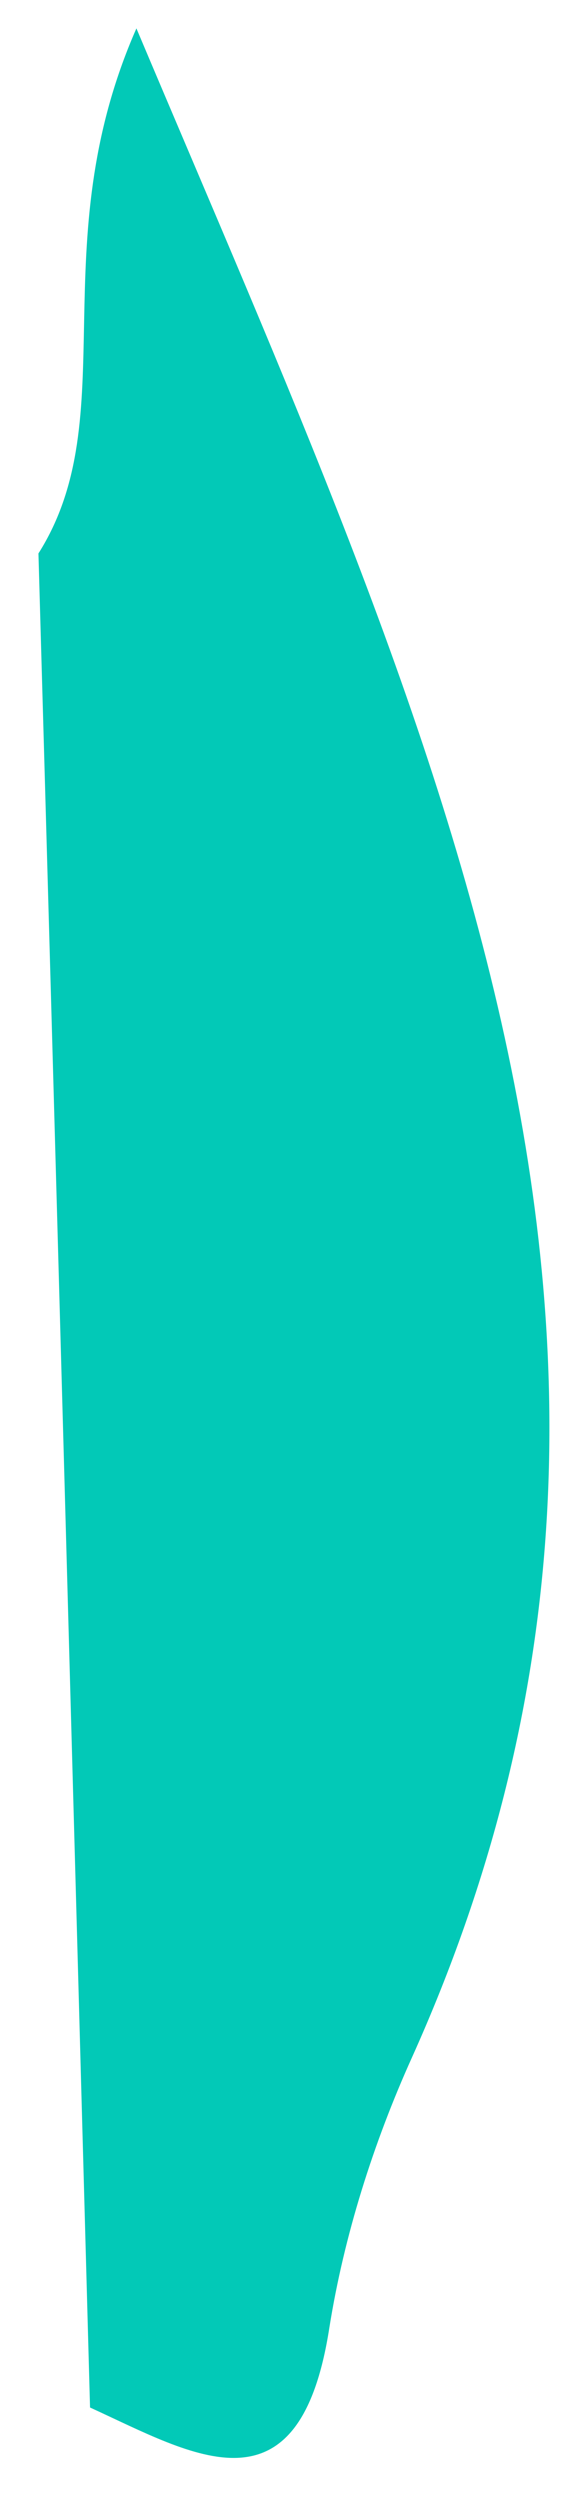 <svg width="8" height="34" viewBox="0 0 8 34" fill="none" xmlns="http://www.w3.org/2000/svg">
<path d="M0.523 7.527C1.704 5.66 0.555 3.346 1.856 0.386C5.862 9.881 9.963 18.292 5.606 27.979C5.08 29.144 4.681 30.404 4.481 31.657C4.074 34.283 2.638 33.389 1.225 32.742C0.994 24.34 0.763 15.93 0.523 7.527Z" fill="#02C9B7"/>
</svg>
